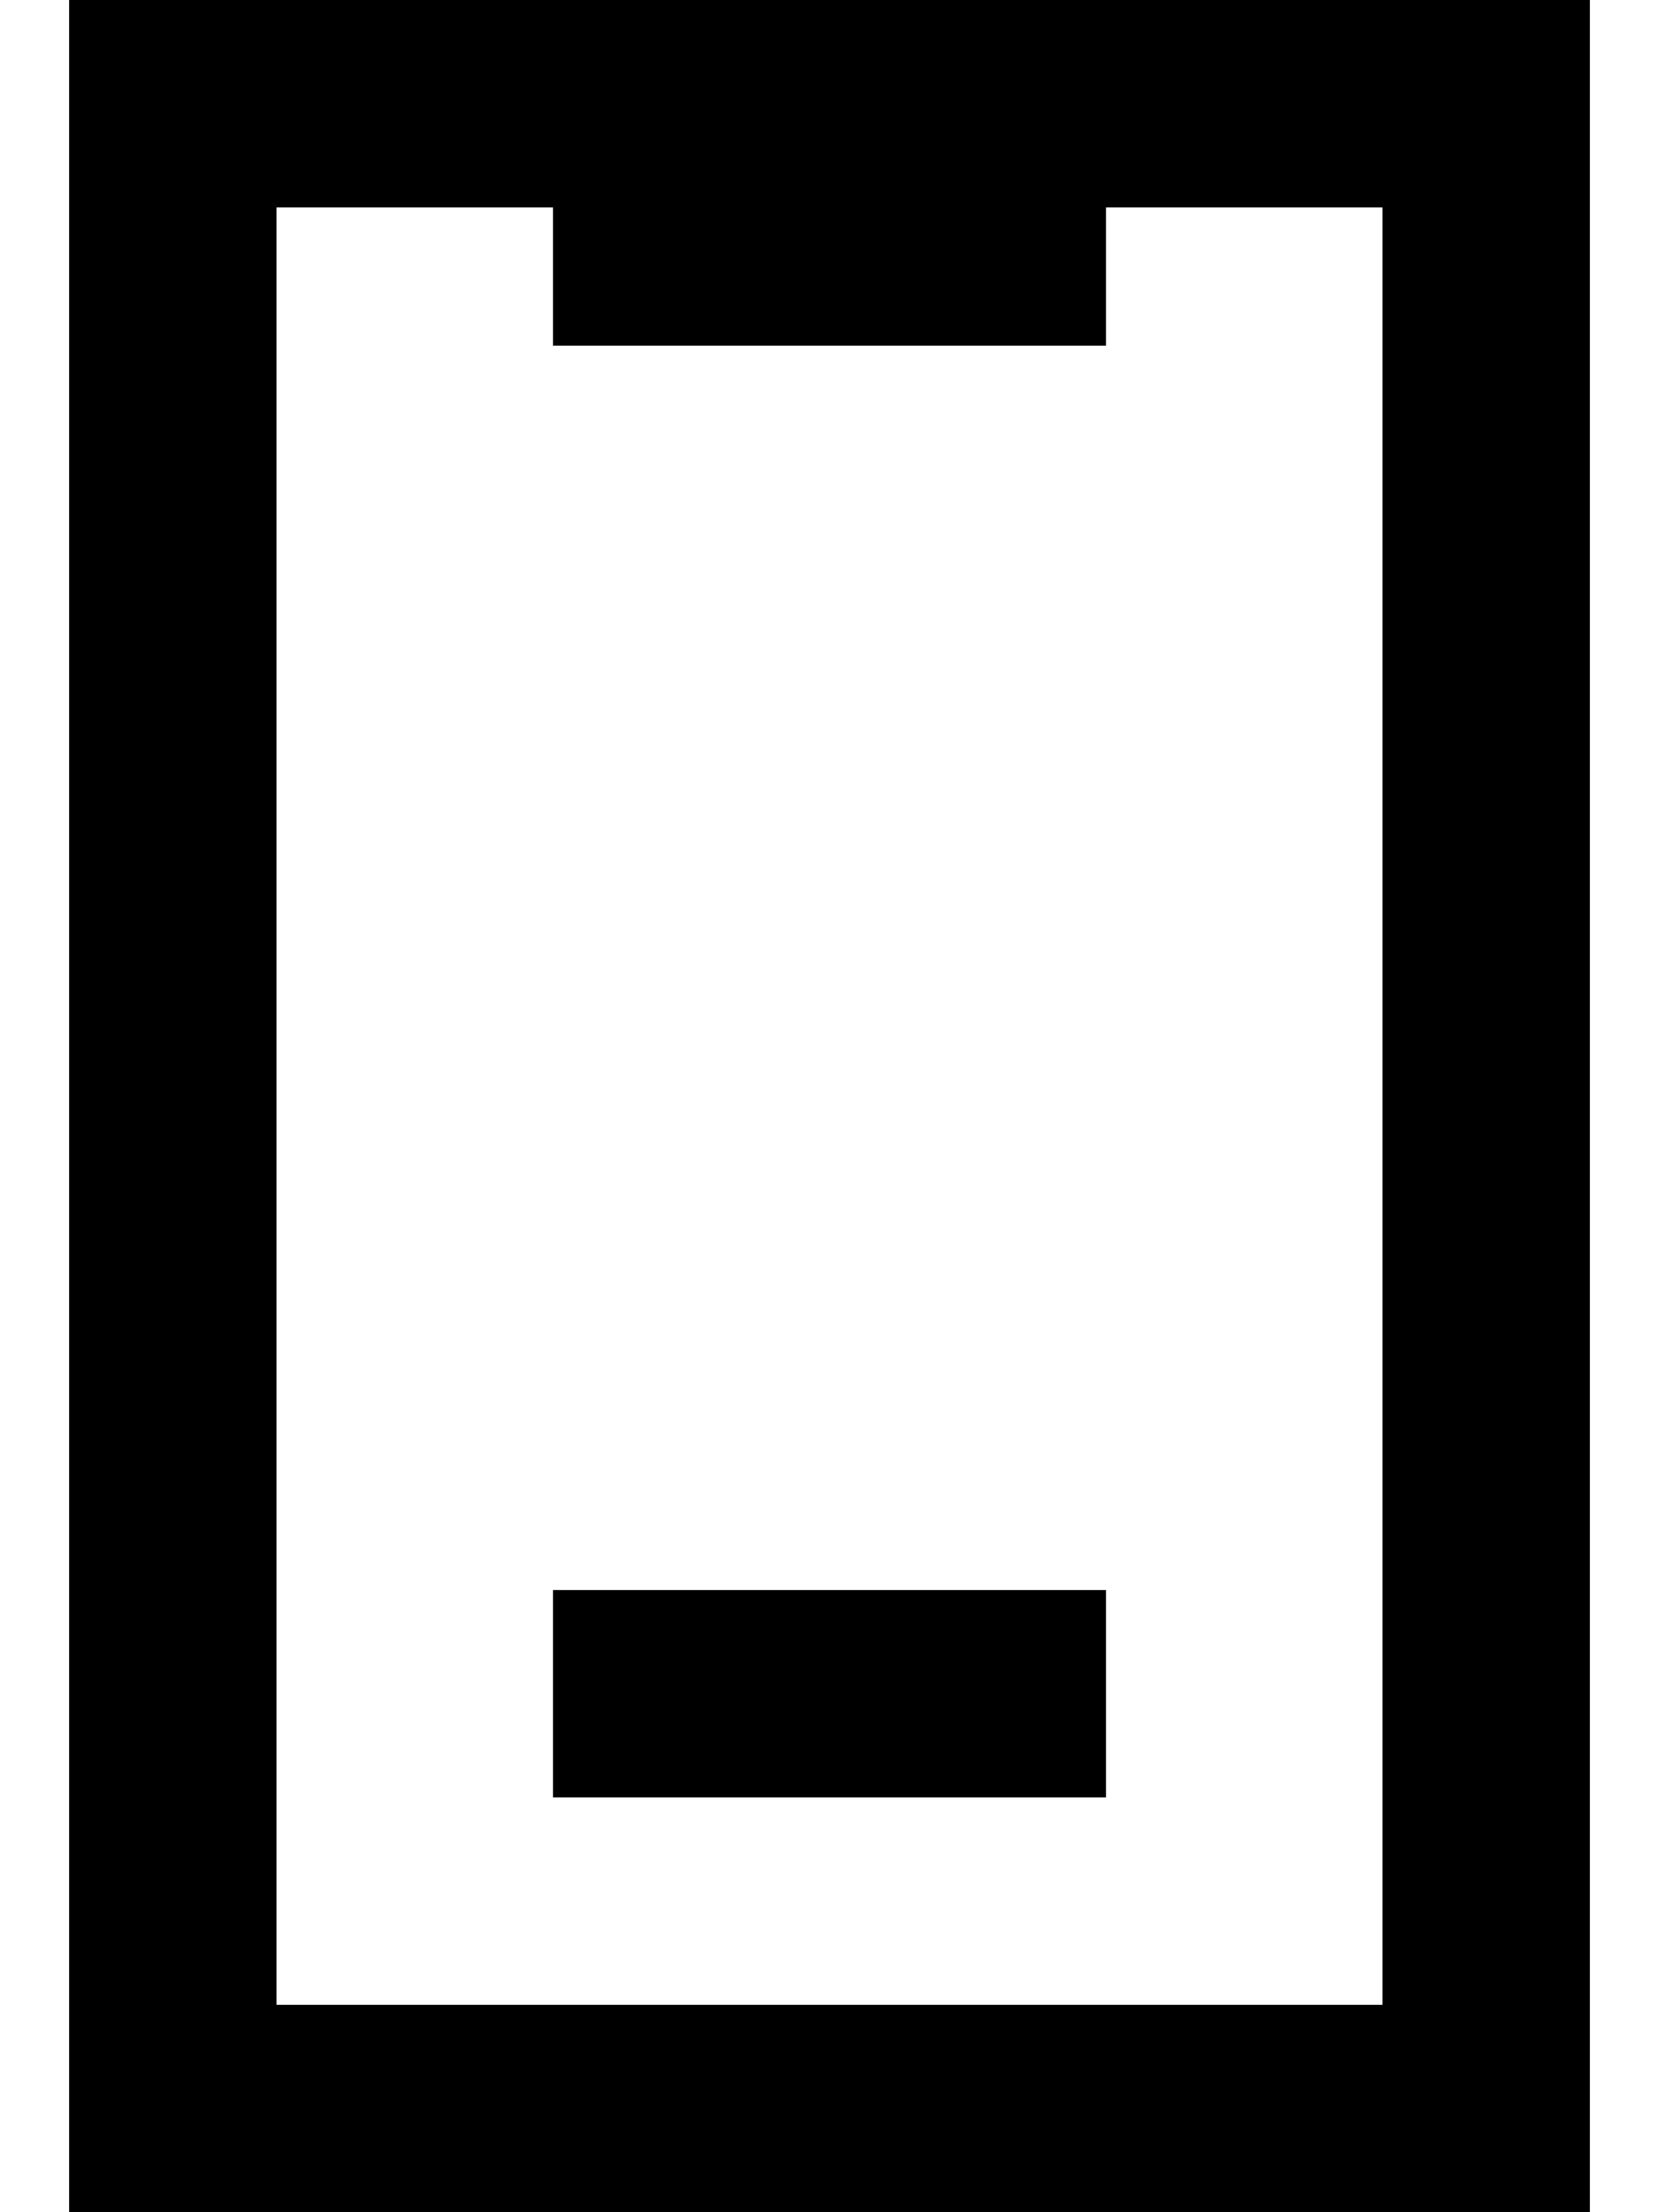 <svg fill="currentColor" xmlns="http://www.w3.org/2000/svg" viewBox="0 0 384 512"><!--! Font Awesome Pro 7.1.0 by @fontawesome - https://fontawesome.com License - https://fontawesome.com/license (Commercial License) Copyright 2025 Fonticons, Inc. --><path fill="currentColor" d="M128 48l0 32 128 0 0-32 64 0 0 416-256 0 0-416 64 0zM64 0l-48 0 0 512 352 0 0-512-304 0zm64 368l0 48 128 0 0-48-128 0z"/></svg>